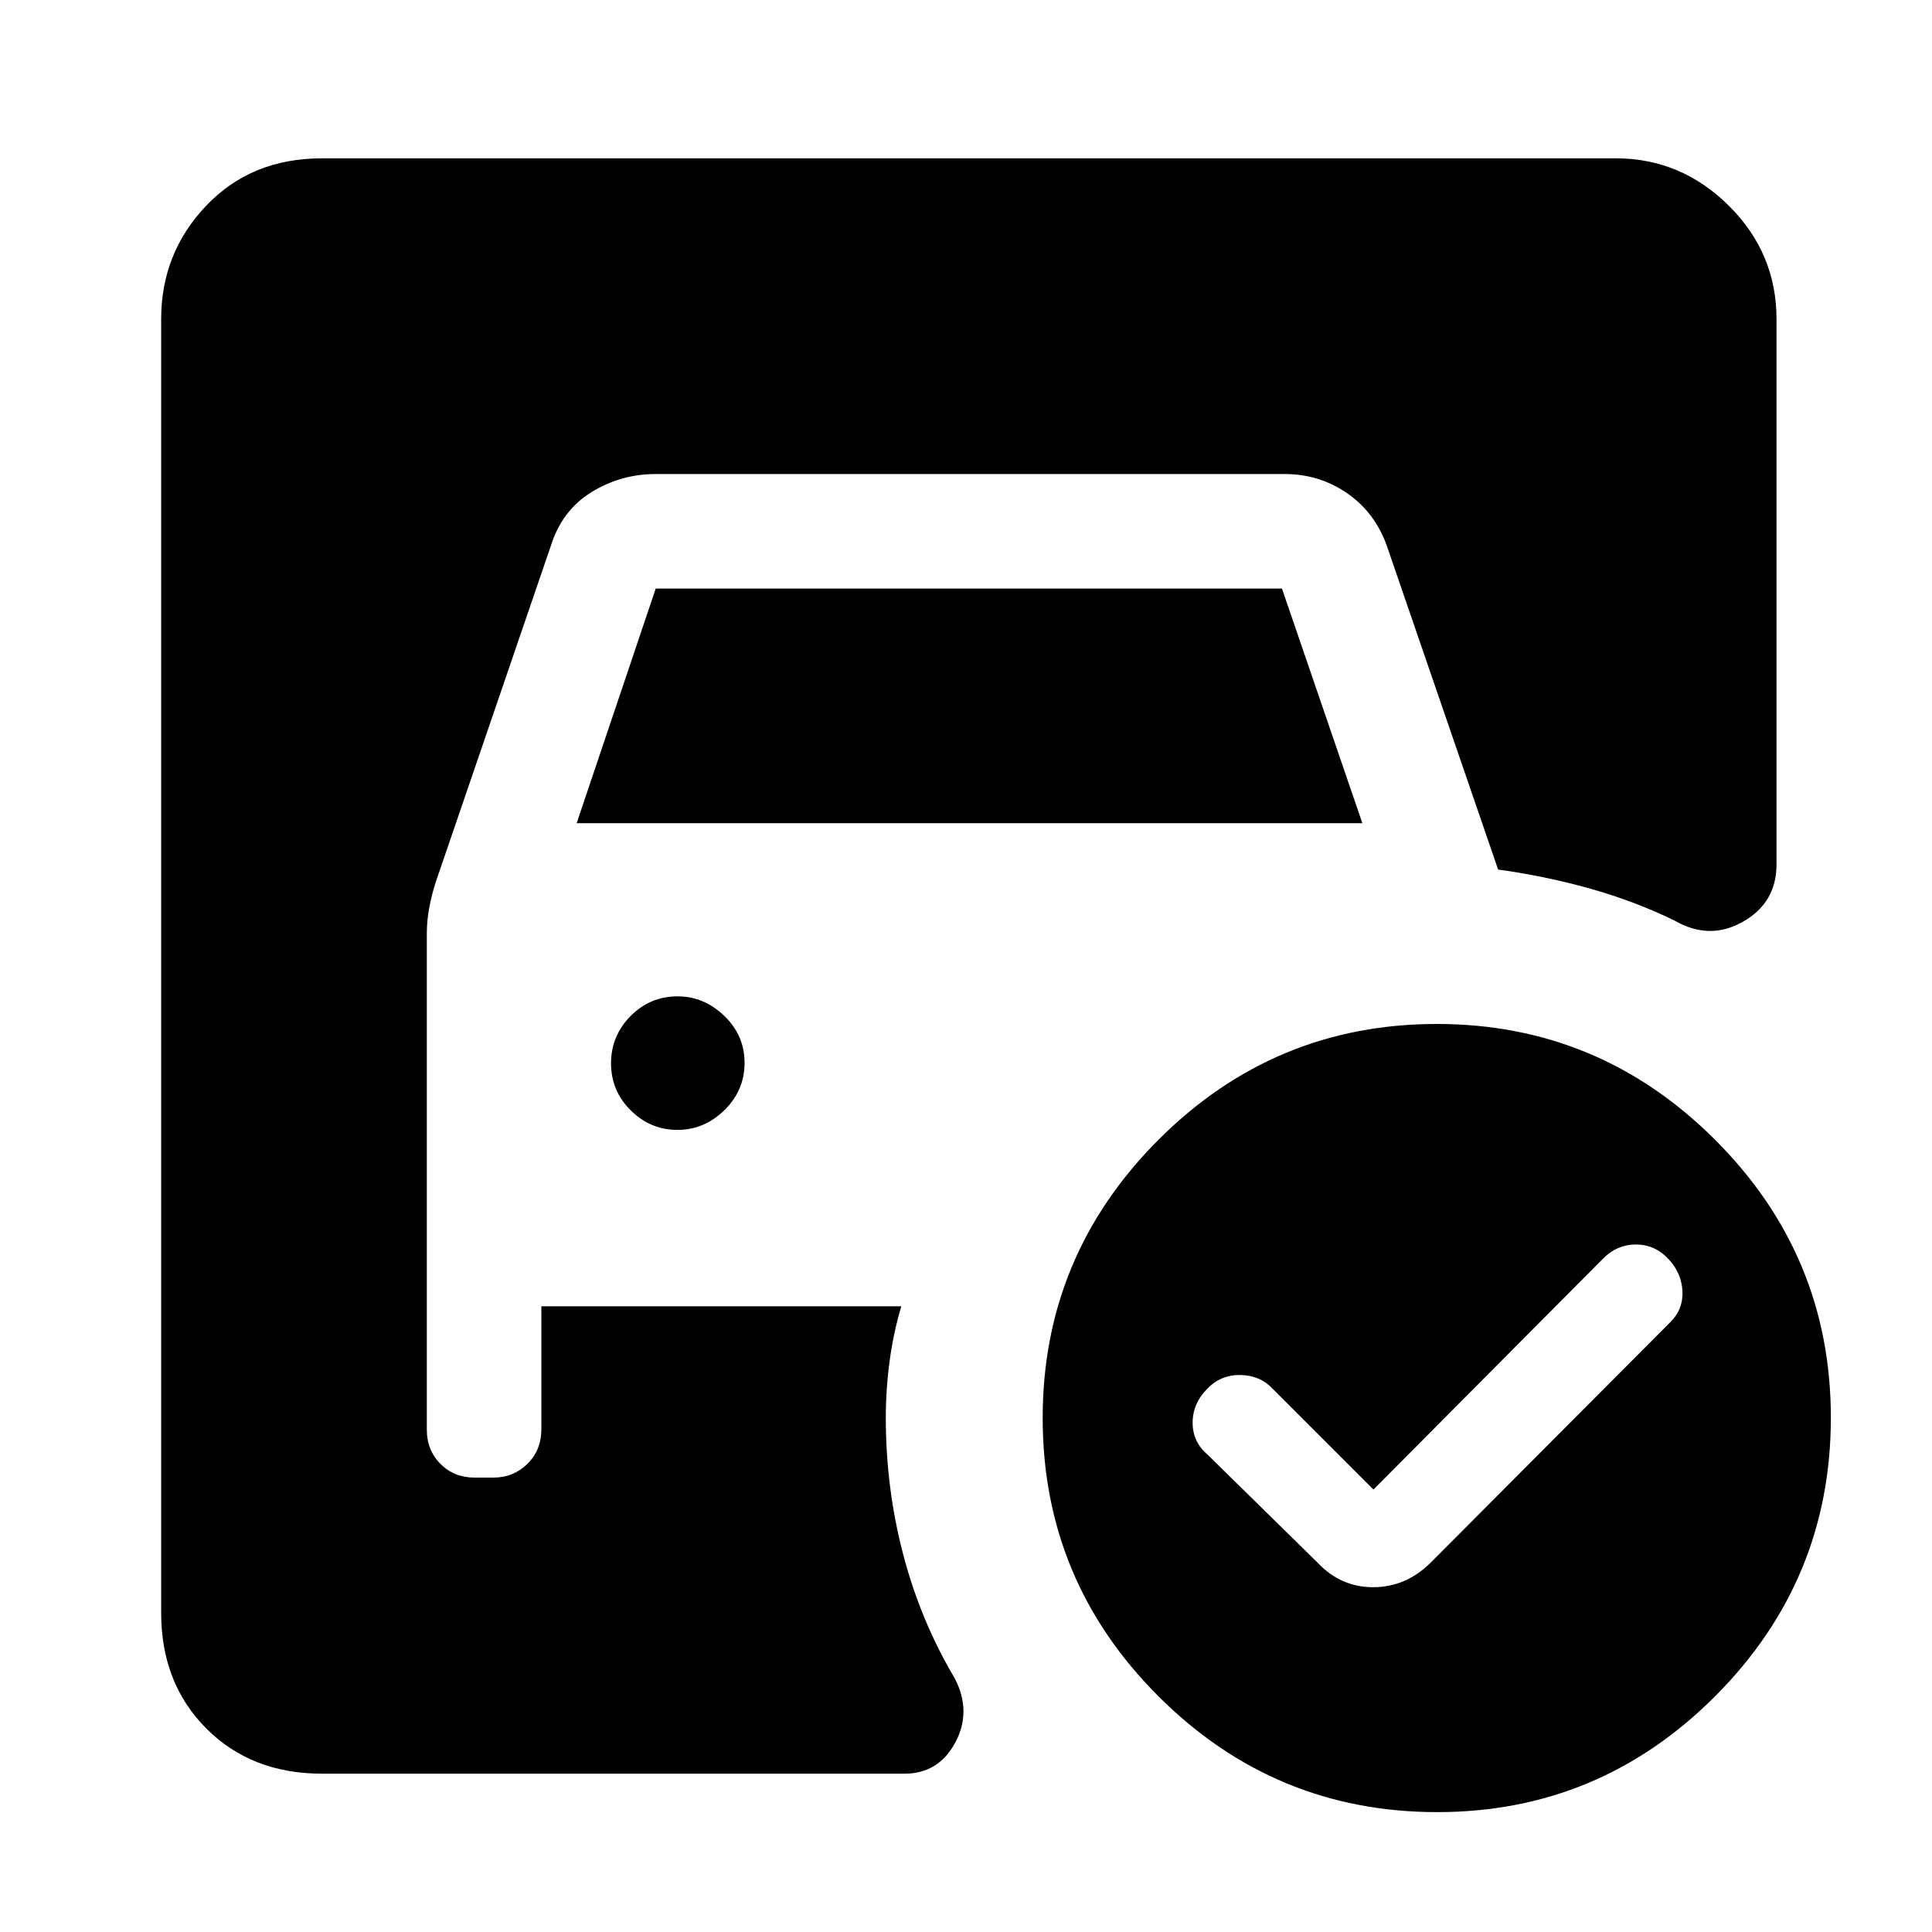 <svg xmlns="http://www.w3.org/2000/svg" height="40" viewBox="0 -960 960 960" width="40"><path d="M682.46-219.85 632.31-270q-6.13-6.56-15.89-6.76-9.76-.19-16.45 6.76-7.36 7.35-7.36 16.92 0 9.56 7.36 15.82l54.9 53.9q11.36 12.03 27.47 12.03t28.38-12.03L829.7-302.75q6.73-6.47 6.3-15.65-.44-9.17-7.13-16.19-6.68-7.03-16-7.03t-16.2 6.9L682.46-219.85ZM286.54-550.97l39.28-116.57H637l39.95 116.57H286.54Zm50.04 152.41q13.34 0 23.37-9.81 10.02-9.81 10.02-23.49 0-13.68-10.09-23.37-10.09-9.69-23.2-9.69-13.68 0-23.37 9.81-9.69 9.81-9.69 23.48 0 13.68 9.8 23.37 9.81 9.7 23.16 9.7Zm377.38-52.64q80.61 0 138.19 57.49 57.59 57.5 57.59 138.11 0 80.86-57.5 138.45-57.49 57.58-138.1 57.58-80.86 0-138.45-57.49-57.59-57.5-57.59-138.36 0-80.61 57.5-138.2 57.5-57.58 138.36-57.58ZM159.98-78.67q-35.1 0-57.5-22.49-22.4-22.48-22.4-57.41v-642.86q0-32.87 22.4-56.38 22.4-23.52 57.5-23.52h642.87q32.43 0 56.16 23.52 23.73 23.51 23.73 56.38v271.02q0 18.92-16.68 28.41-16.68 9.49-34.19-.67-19.94-9.7-42.24-15.92-22.3-6.22-45.22-9.33l-55.26-160.75q-5.92-16.69-19.75-26.24-13.84-9.55-31.12-9.55H325.87q-17.38 0-32.04 9.05-14.65 9.05-20.21 26.89l-57 166.52q-2.08 6.28-3.31 12.92t-1.23 13.05v246.39q0 10.25 6.79 17.05 6.8 6.79 16.85 6.79h9.59q9.77 0 16.73-6.79 6.96-6.8 6.96-17.31v-61.02h178.85q-3.93 13.2-5.81 27.31-1.89 14.11-1.89 28.1 0 34.91 8.63 67.87 8.63 32.97 25.66 61.66 8.51 16.49.2 31.9t-25.2 15.41H159.98Z"/></svg>